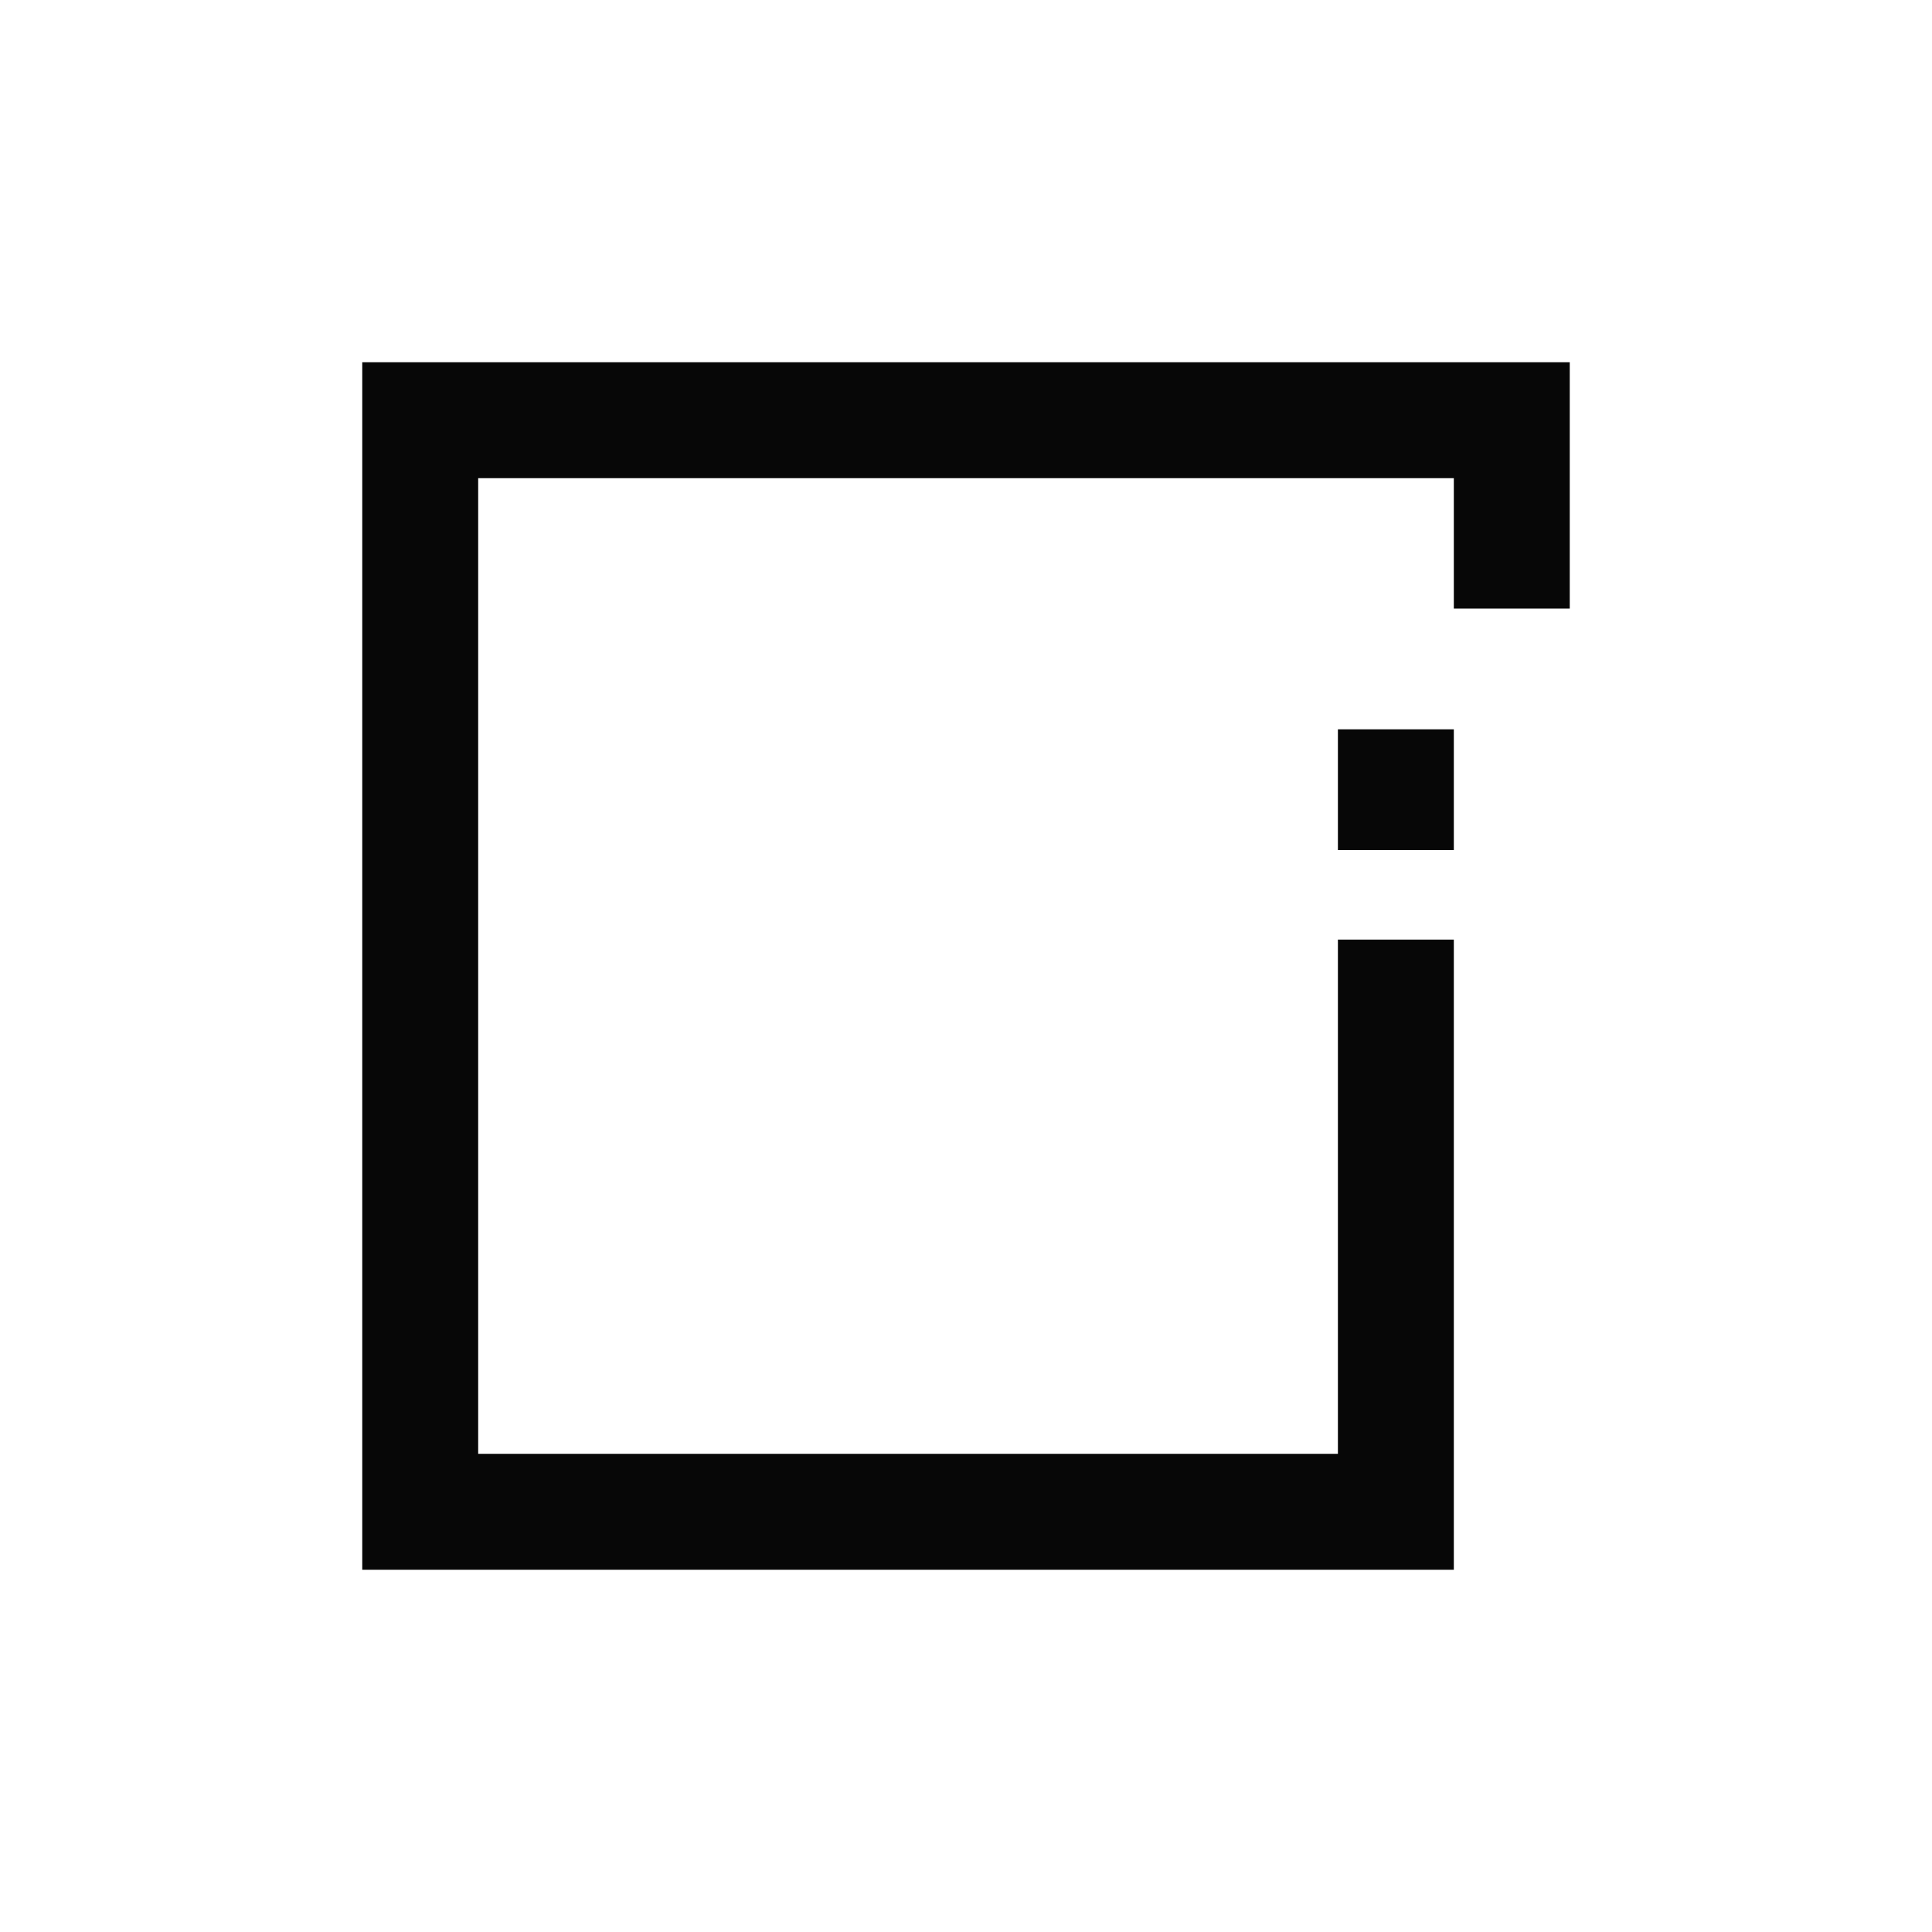 <svg version="1.1" xmlns="http://www.w3.org/2000/svg" x="0" y="0" viewBox="0 0 600 600" xml:space="preserve" enable-background="new 0 0 600 600"><style type="text/css">
	.st0{fill-rule:evenodd;clip-rule:evenodd;fill:#070707;}
</style><path class="st0" d="M415.5 264h36v-37.5h-36V264zM112.5 112.5v375l339 0v-36V291.8h-36V451.5h-267v-303h303V189h36v-76.5H112.5z"/></svg>